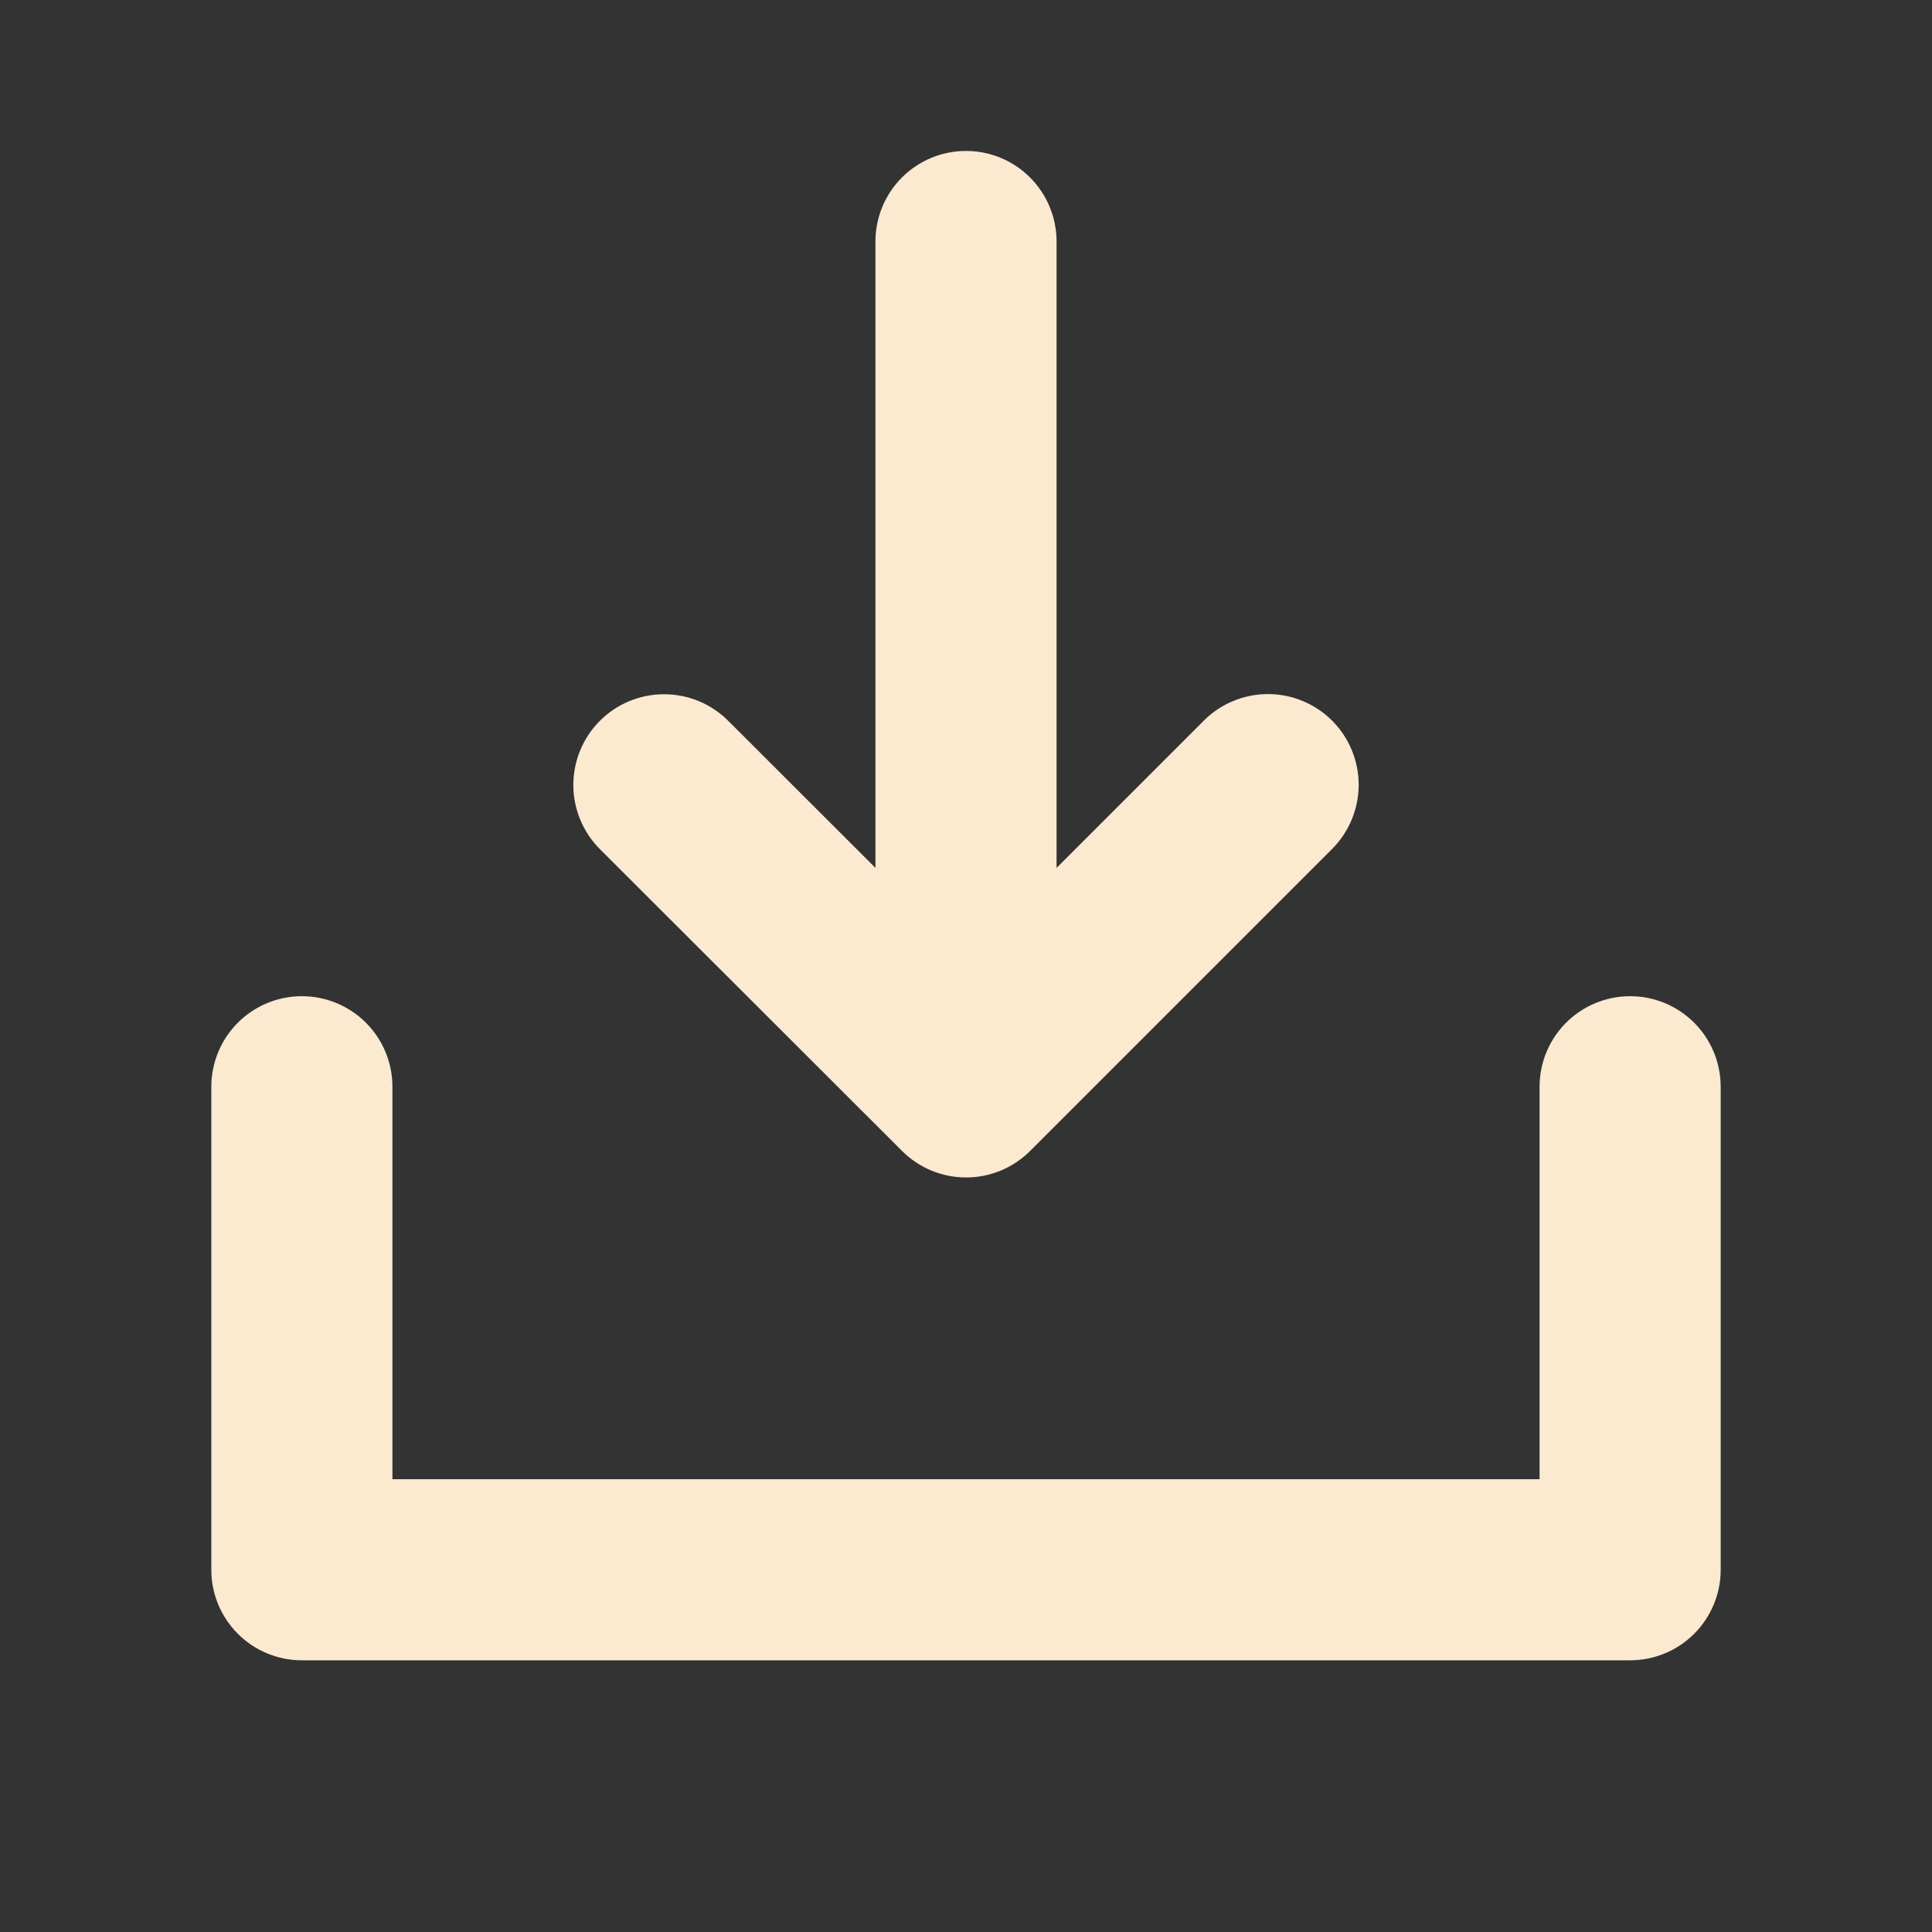 <svg width="48" height="48" viewBox="0 0 48 48" fill="none" xmlns="http://www.w3.org/2000/svg">
<rect x="0" y="0" width="48" height="48" fill="#333333" stroke="none"/>
<path d="M42.75 27V39C42.75 39.597 42.513 40.169 42.091 40.591C41.669 41.013 41.097 41.25 40.5 41.25H7.5C6.903 41.25 6.331 41.013 5.909 40.591C5.487 40.169 5.25 39.597 5.25 39V27C5.25 26.403 5.487 25.831 5.909 25.409C6.331 24.987 6.903 24.75 7.5 24.75C8.097 24.75 8.669 24.987 9.091 25.409C9.513 25.831 9.75 26.403 9.75 27V36.75H38.25V27C38.25 26.403 38.487 25.831 38.909 25.409C39.331 24.987 39.903 24.75 40.5 24.75C41.097 24.75 41.669 24.987 42.091 25.409C42.513 25.831 42.75 26.403 42.75 27ZM22.408 28.592C22.617 28.802 22.866 28.968 23.139 29.082C23.413 29.195 23.706 29.254 24.002 29.254C24.298 29.254 24.591 29.195 24.865 29.082C25.138 28.968 25.387 28.802 25.596 28.592L33.096 21.092C33.518 20.669 33.756 20.096 33.756 19.498C33.756 18.9 33.518 18.327 33.096 17.904C32.673 17.482 32.1 17.244 31.502 17.244C30.904 17.244 30.331 17.482 29.908 17.904L26.25 21.562V6C26.25 5.403 26.013 4.831 25.591 4.409C25.169 3.987 24.597 3.75 24 3.75C23.403 3.75 22.831 3.987 22.409 4.409C21.987 4.831 21.75 5.403 21.75 6V21.562L18.092 17.908C17.883 17.699 17.634 17.533 17.361 17.419C17.087 17.306 16.794 17.248 16.498 17.248C15.9 17.248 15.327 17.485 14.904 17.908C14.695 18.117 14.529 18.366 14.416 18.639C14.303 18.913 14.244 19.206 14.244 19.502C14.244 20.1 14.482 20.673 14.904 21.096L22.408 28.592Z" fill="#FBE9D0"/>
</svg>
